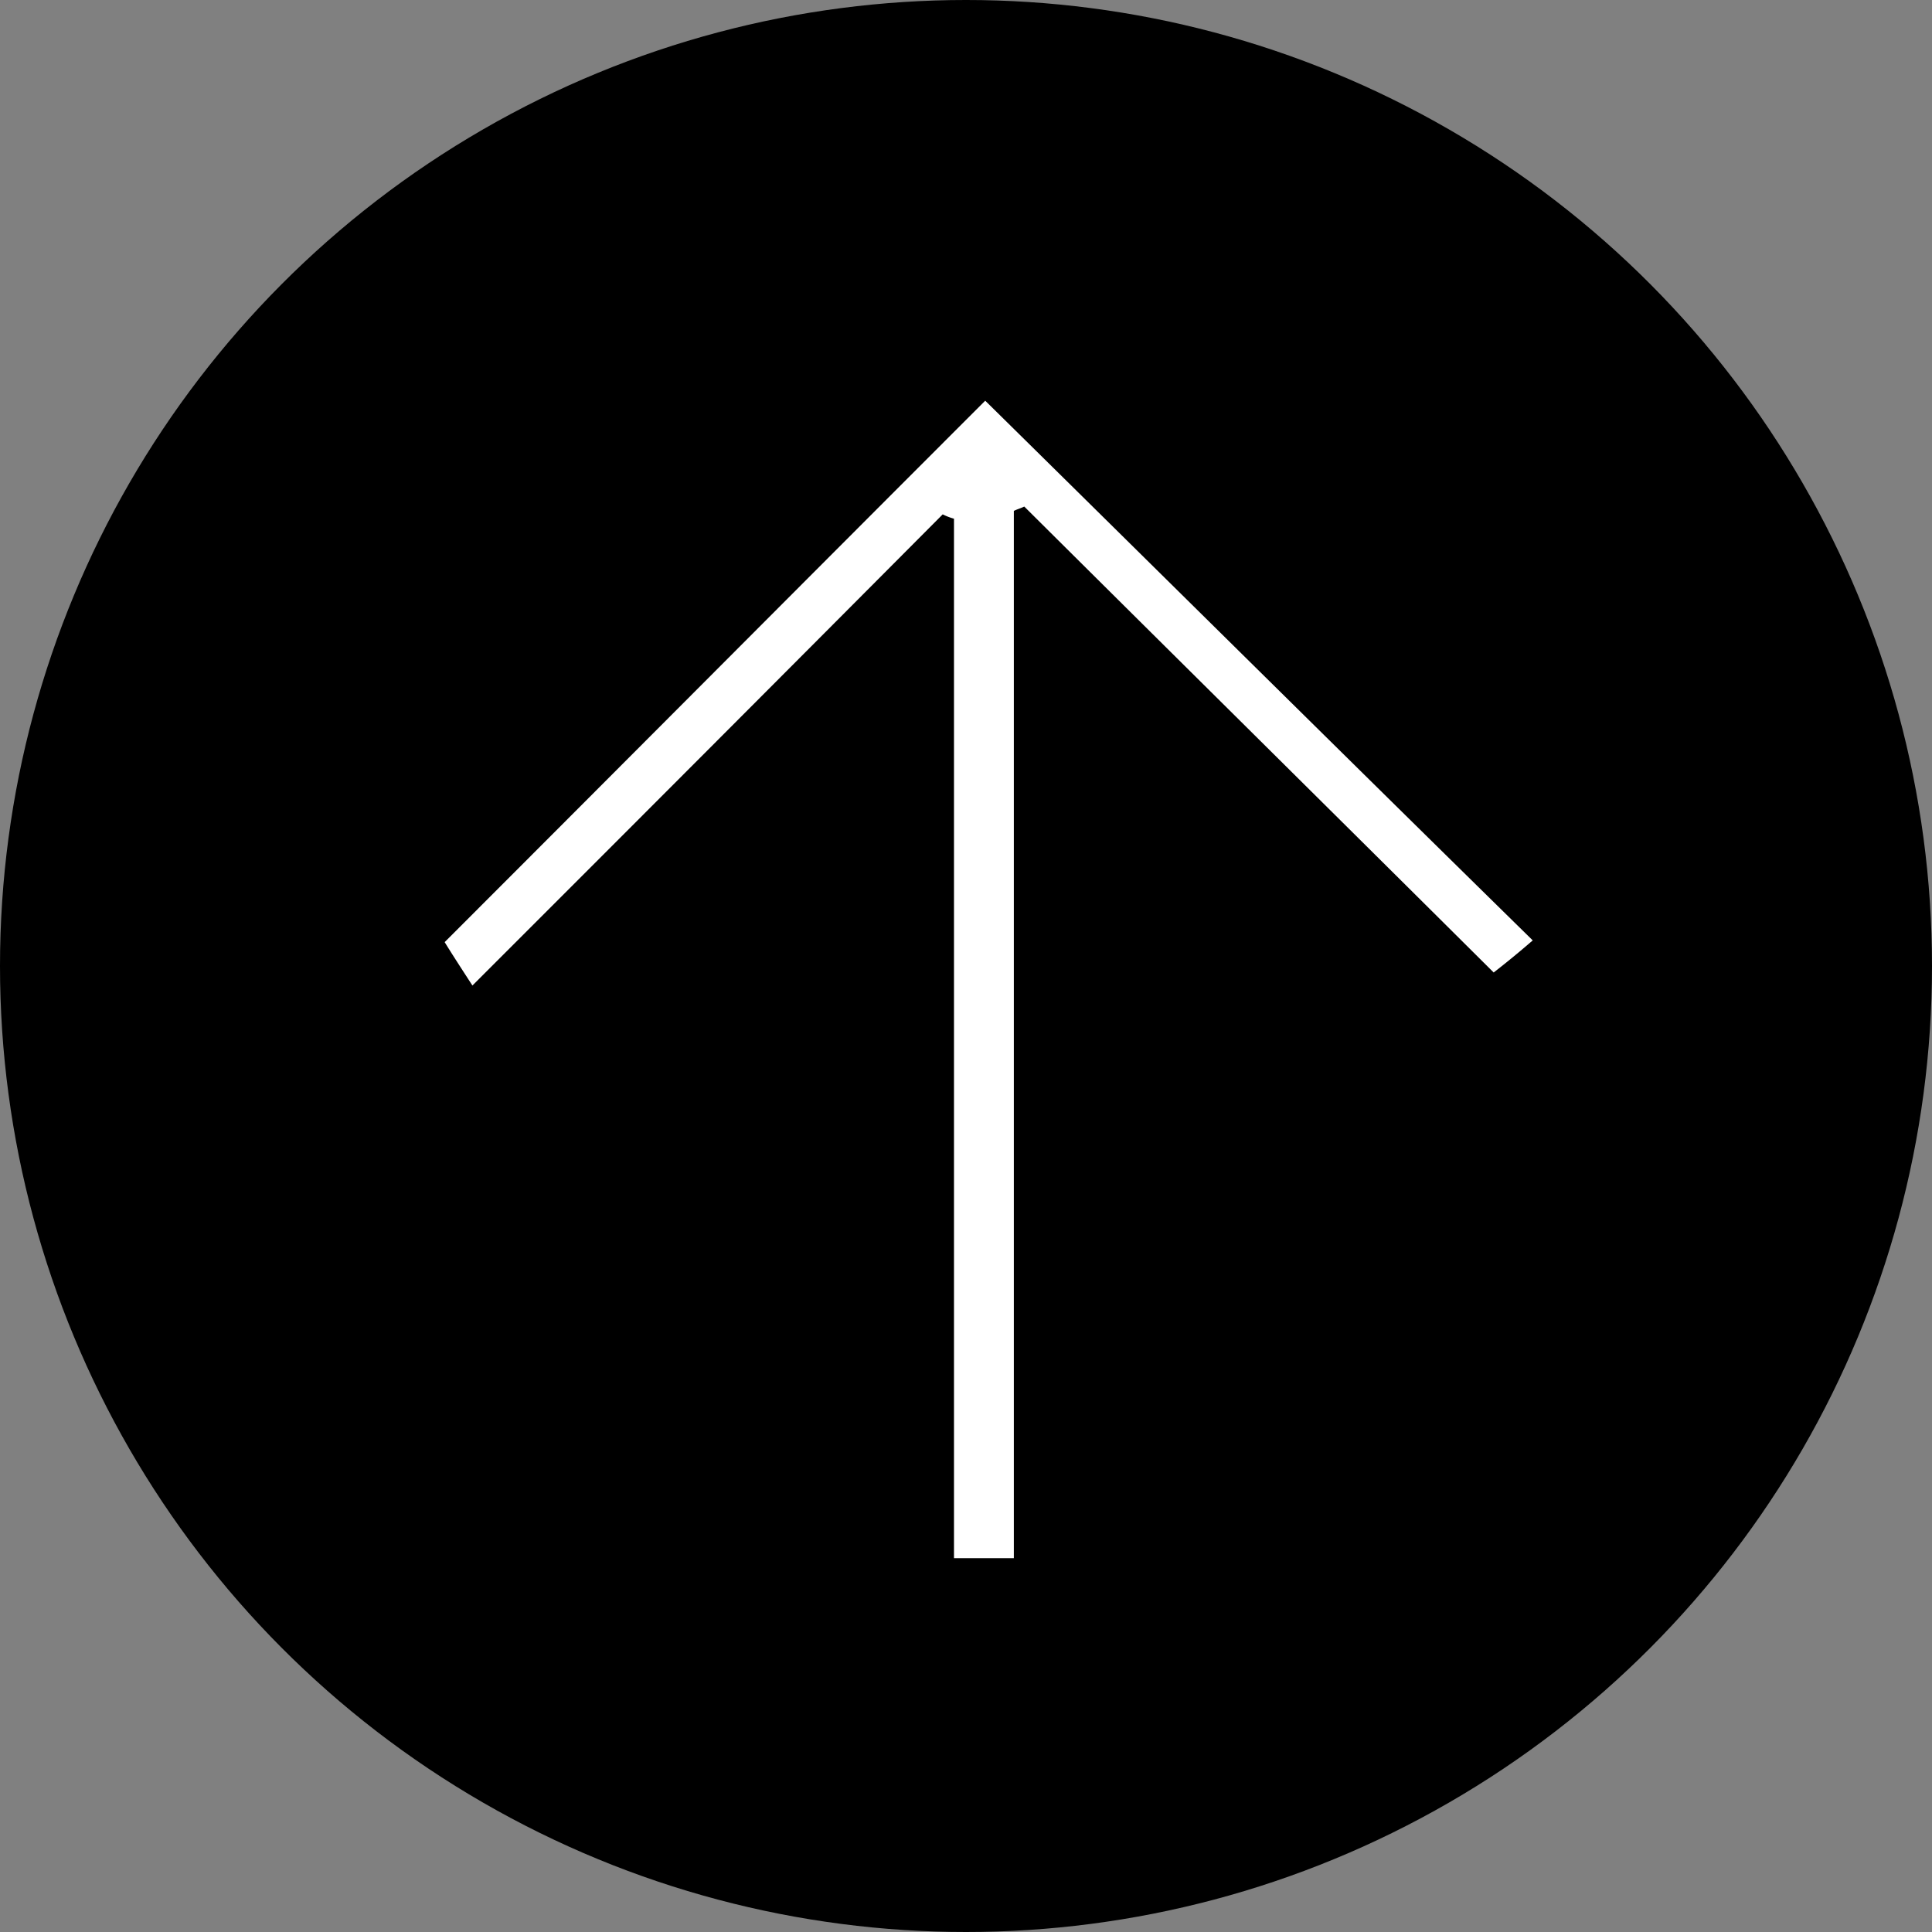 <svg width="128" height="128" viewBox="0 0 128 128" xmlns="http://www.w3.org/2000/svg">
  <rect x="0" y="0" width="128" height="128" fill="#808080" stroke="none"/>
  <circle xmlns="http://www.w3.org/2000/svg" cx="64" cy="64" r="64" />
  <path d="M62.457 34.078a15730.233 15730.233 0 01-31.158 31.215c-.747-1.15-1.38-2.127-1.839-2.875 11.842-11.842 23.914-23.971 35.814-35.87 11.784 11.611 23.856 23.568 36.273 35.755a62.201 62.201 0 01-2.587 2.127c-10.347-10.29-20.752-20.58-31.1-30.87-.23.115-.46.173-.69.288v69.385h-3.966V34.365a3.988 3.988 0 01-.747-.287z" fill="#fff" />
</svg>
